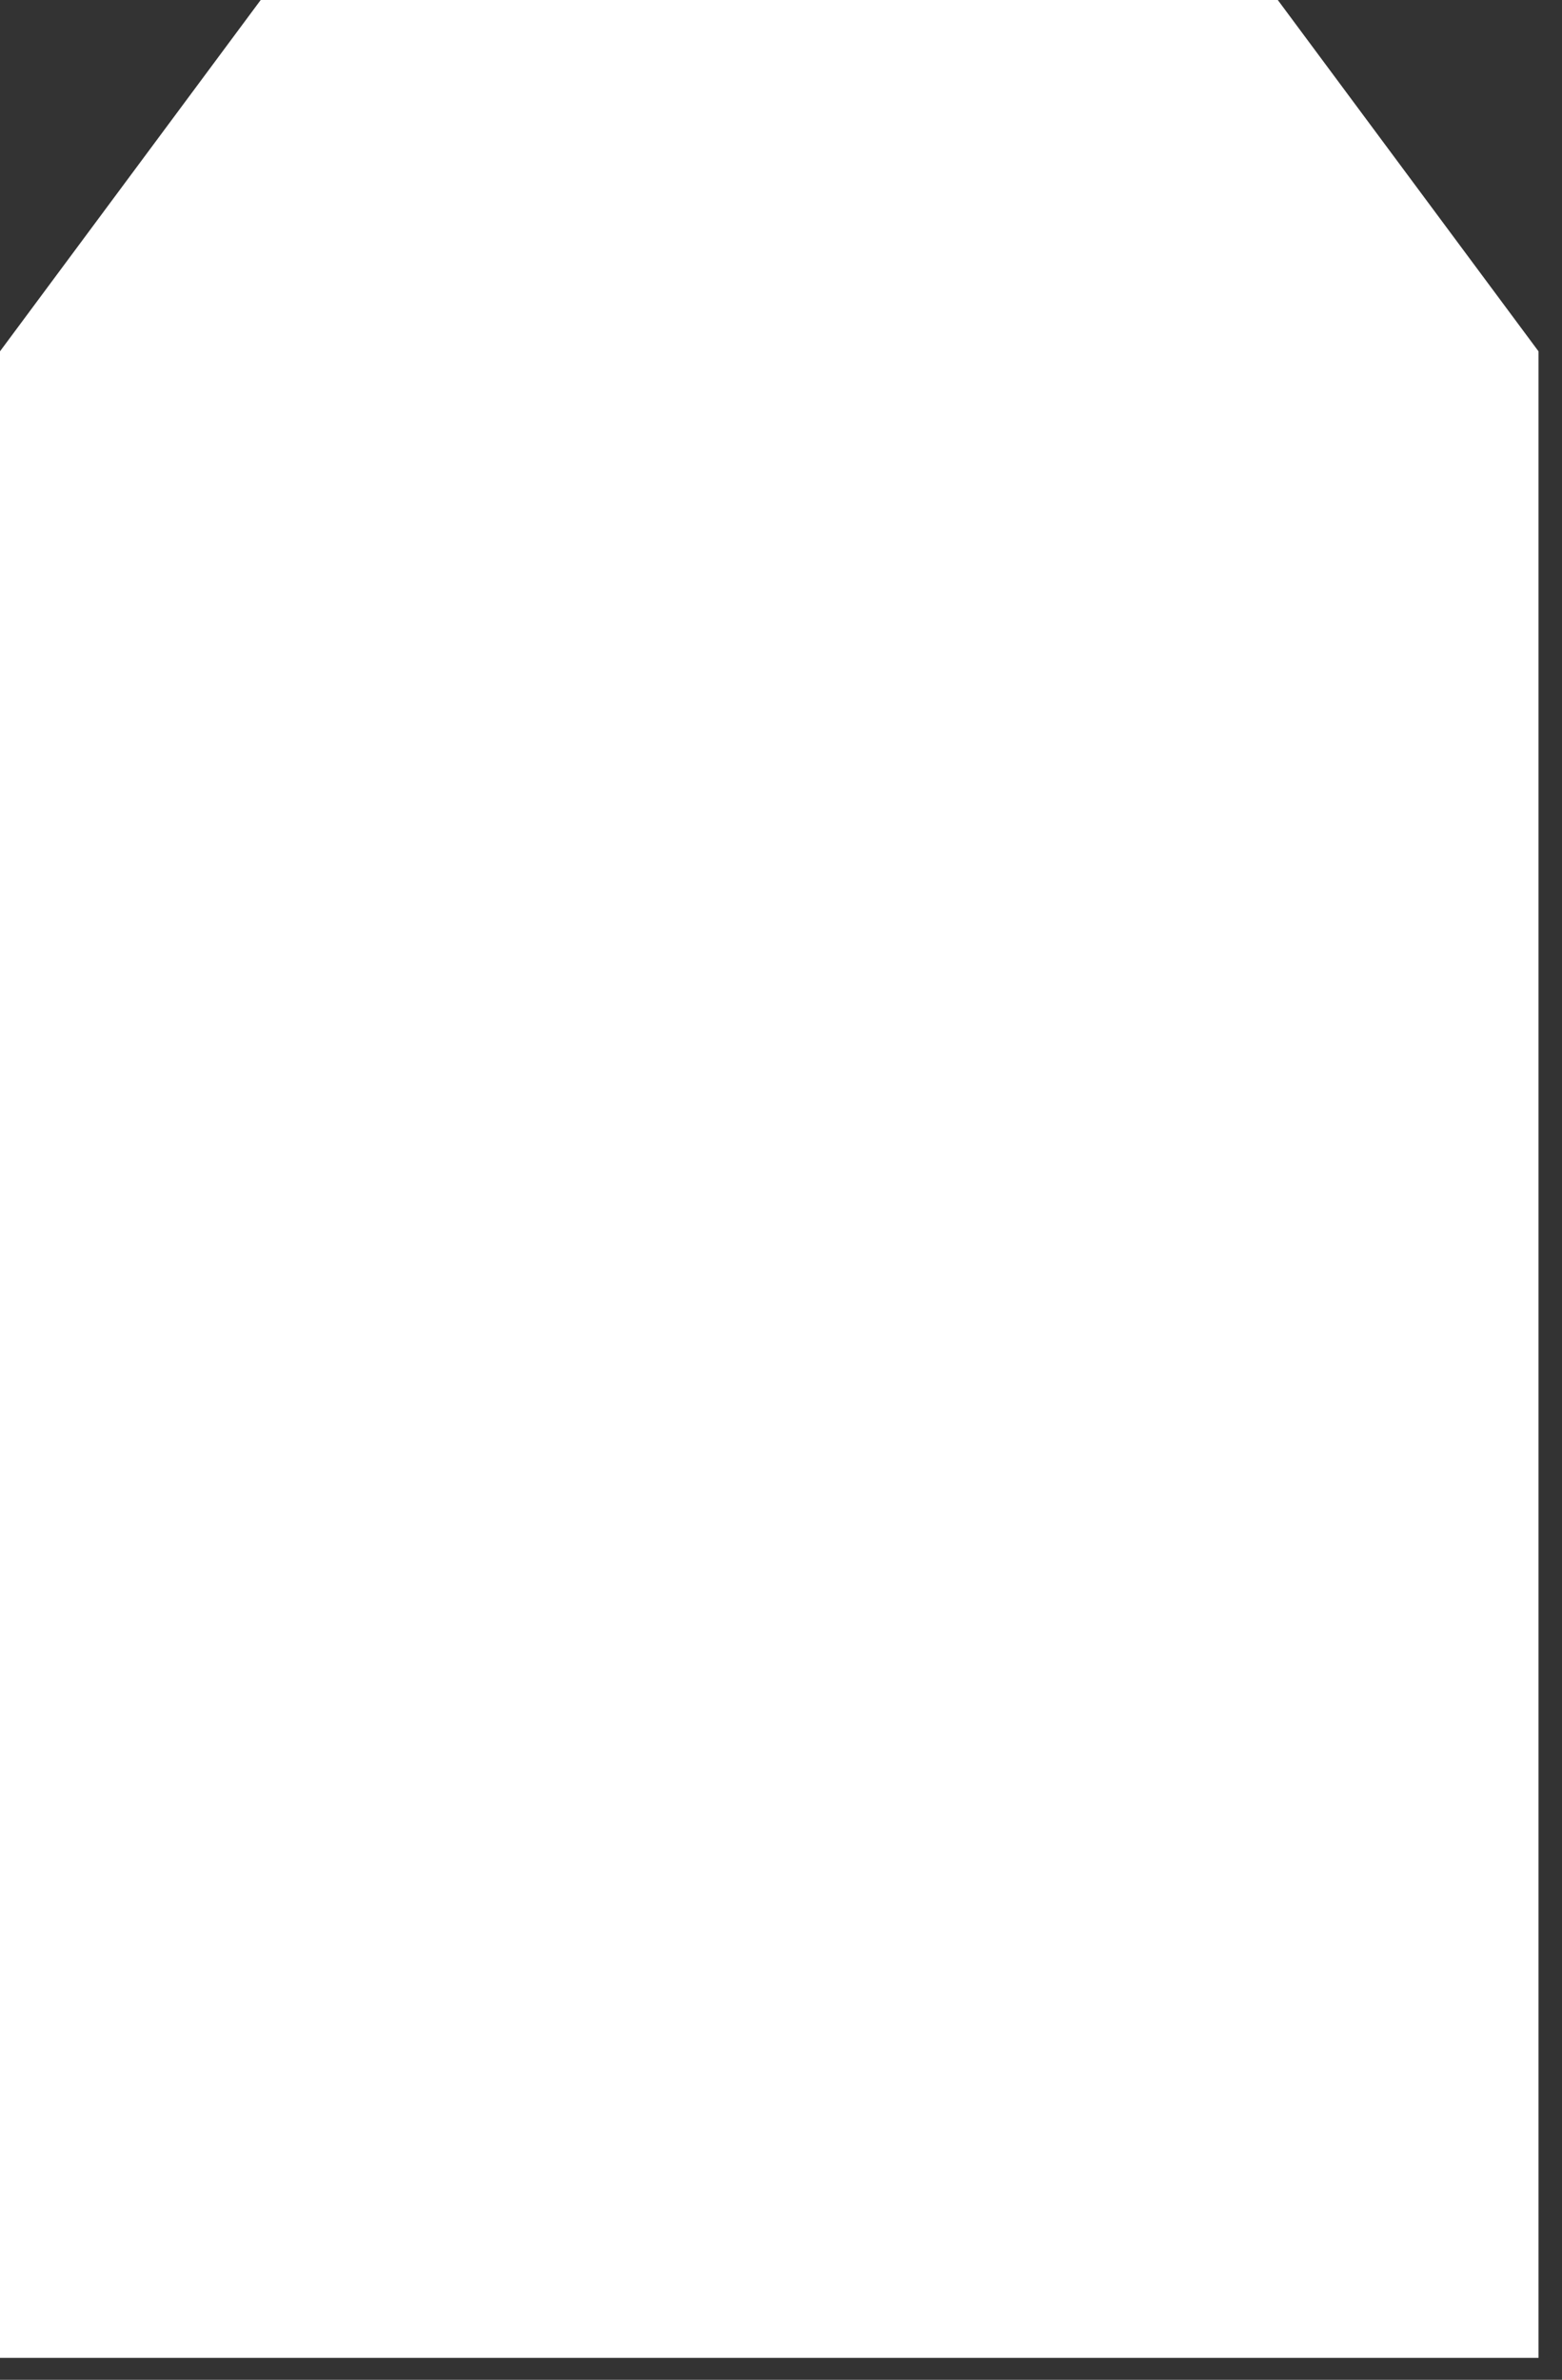 <svg preserveAspectRatio="none" width="100%" height="100%" overflow="visible" style="display: block;" viewBox="0 0 65 99" fill="none" xmlns="http://www.w3.org/2000/svg">
<rect x="0" y="0" width="65" height="99" fill="#333333" stroke="none"/>
<path id="Vector" d="M53.173 0L64.022 14.615V98.087H0V14.615L10.848 0H53.173Z" fill="white"/>
</svg>
